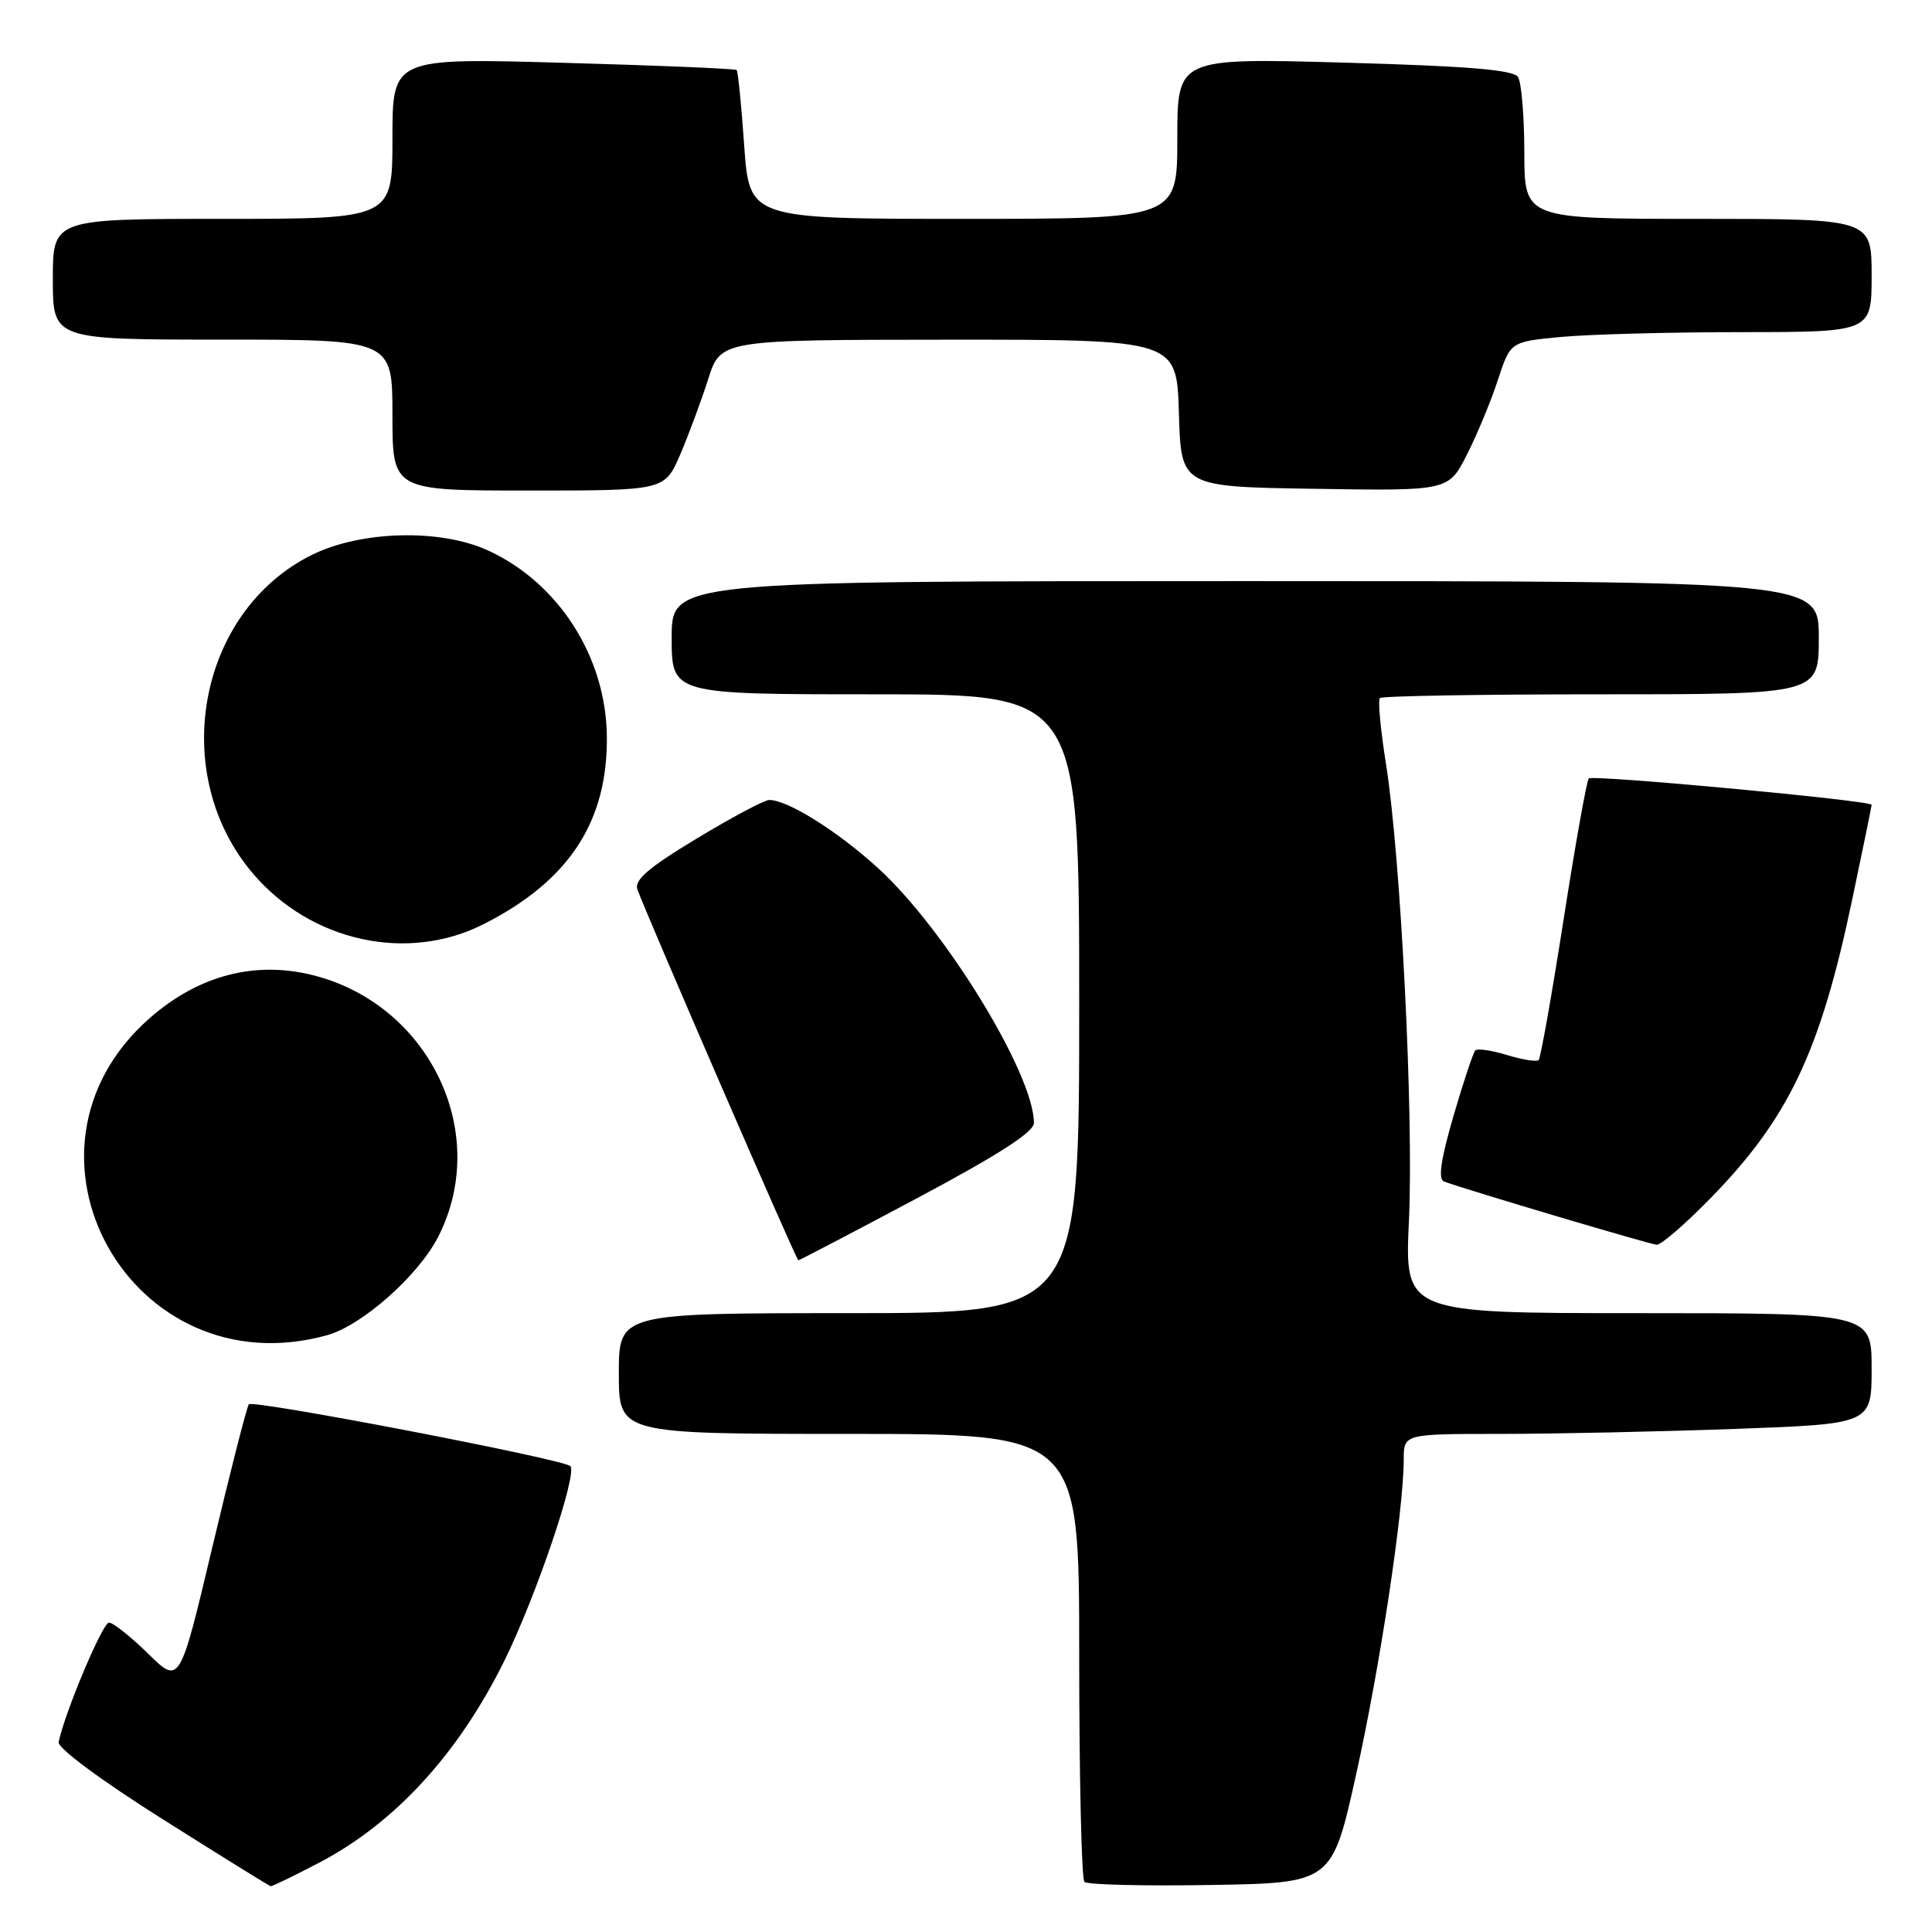 <?xml version="1.0" encoding="UTF-8" standalone="no"?>
<!DOCTYPE svg PUBLIC "-//W3C//DTD SVG 1.1//EN" "http://www.w3.org/Graphics/SVG/1.1/DTD/svg11.dtd" >
<svg xmlns="http://www.w3.org/2000/svg" xmlns:xlink="http://www.w3.org/1999/xlink" version="1.1" viewBox="0 0 256 256">
 <g >
 <path fill="currentColor"
d=" M 42.36 246.78 C 52.38 241.52 60.78 232.33 66.86 220.00 C 71.04 211.51 76.53 195.31 75.58 194.27 C 74.75 193.36 33.39 185.41 32.97 186.08 C 32.67 186.54 30.49 195.09 28.12 205.07 C 23.81 223.23 23.81 223.23 19.62 219.11 C 17.31 216.85 14.98 215.00 14.44 215.00 C 13.60 215.00 8.57 226.94 7.77 230.84 C 7.62 231.62 13.37 235.89 21.50 241.02 C 29.20 245.88 35.66 249.89 35.86 249.93 C 36.06 249.97 38.98 248.55 42.36 246.78 Z  M 179.70 235.09 C 182.85 220.91 186.00 200.08 186.00 193.41 C 186.00 190.00 186.00 190.00 198.84 190.00 C 205.90 190.00 219.85 189.70 229.84 189.34 C 248.00 188.68 248.00 188.68 248.00 181.34 C 248.00 174.00 248.00 174.00 217.06 174.00 C 186.12 174.00 186.12 174.00 186.69 161.75 C 187.34 147.86 185.61 113.56 183.65 101.22 C 182.93 96.69 182.56 92.77 182.84 92.50 C 183.11 92.22 196.31 92.00 212.17 92.00 C 241.00 92.00 241.00 92.00 241.00 84.50 C 241.00 77.00 241.00 77.00 165.00 77.00 C 89.00 77.00 89.00 77.00 89.00 84.50 C 89.00 92.00 89.00 92.00 116.00 92.00 C 143.00 92.00 143.00 92.00 143.00 133.00 C 143.00 174.00 143.00 174.00 112.50 174.00 C 82.00 174.00 82.00 174.00 82.00 182.00 C 82.00 190.00 82.00 190.00 112.50 190.00 C 143.00 190.00 143.00 190.00 143.00 219.33 C 143.00 235.47 143.31 248.98 143.69 249.36 C 144.07 249.74 151.61 249.92 160.44 249.77 C 176.50 249.50 176.50 249.50 179.70 235.09 Z  M 43.35 176.92 C 47.97 175.64 55.44 169.02 58.06 163.89 C 65.27 149.76 56.45 132.31 40.43 128.98 C 33.08 127.46 25.97 129.51 19.80 134.94 C -0.26 152.60 17.42 184.12 43.35 176.92 Z  M 121.53 158.76 C 132.32 153.01 137.00 150.00 137.00 148.80 C 137.00 142.36 125.30 123.22 116.38 115.06 C 110.99 110.14 104.39 106.00 101.93 106.00 C 101.30 106.00 96.97 108.30 92.32 111.11 C 85.91 114.98 84.01 116.61 84.46 117.86 C 85.79 121.51 105.52 166.99 105.78 167.00 C 105.93 167.00 113.02 163.29 121.53 158.76 Z  M 226.67 158.75 C 237.01 148.17 241.19 139.37 245.42 119.23 C 246.84 112.49 248.00 106.82 248.00 106.64 C 248.00 106.08 211.03 102.63 210.52 103.15 C 210.25 103.42 208.75 111.82 207.19 121.81 C 205.63 131.80 204.14 140.19 203.88 140.46 C 203.61 140.72 201.73 140.42 199.70 139.80 C 197.67 139.18 195.77 138.90 195.49 139.18 C 195.21 139.46 193.90 143.39 192.58 147.91 C 190.90 153.72 190.53 156.26 191.35 156.56 C 194.31 157.66 218.62 164.88 219.53 164.94 C 220.09 164.97 223.31 162.19 226.67 158.75 Z  M 64.07 122.46 C 75.41 116.72 80.56 108.86 80.41 97.50 C 80.28 86.99 73.96 77.16 64.60 72.91 C 58.27 70.03 47.75 70.32 41.28 73.55 C 26.18 81.07 22.25 102.59 33.56 115.80 C 41.25 124.78 54.00 127.57 64.07 122.46 Z  M 90.12 60.25 C 91.24 57.64 92.91 53.14 93.83 50.26 C 95.50 45.03 95.50 45.03 125.71 45.01 C 155.93 45.00 155.93 45.00 156.21 54.75 C 156.50 64.50 156.50 64.50 174.22 64.77 C 191.94 65.05 191.94 65.05 194.38 60.23 C 195.73 57.58 197.57 53.13 198.48 50.34 C 200.14 45.28 200.14 45.28 206.82 44.65 C 210.49 44.30 221.26 44.01 230.75 44.01 C 248.00 44.00 248.00 44.00 248.00 36.50 C 248.00 29.00 248.00 29.00 225.00 29.00 C 202.00 29.00 202.00 29.00 201.98 20.25 C 201.98 15.44 201.60 10.92 201.15 10.21 C 200.55 9.26 194.61 8.76 178.17 8.30 C 156.00 7.68 156.00 7.68 156.00 18.34 C 156.00 29.00 156.00 29.00 127.65 29.00 C 99.30 29.00 99.30 29.00 98.61 19.30 C 98.24 13.96 97.79 9.45 97.61 9.28 C 97.43 9.10 87.10 8.67 74.64 8.32 C 52.00 7.68 52.00 7.68 52.00 18.34 C 52.00 29.00 52.00 29.00 29.50 29.00 C 7.00 29.00 7.00 29.00 7.00 37.00 C 7.00 45.00 7.00 45.00 29.50 45.00 C 52.00 45.00 52.00 45.00 52.00 55.00 C 52.00 65.00 52.00 65.00 70.04 65.00 C 88.07 65.00 88.07 65.00 90.12 60.25 Z "/>
</g>
</svg>